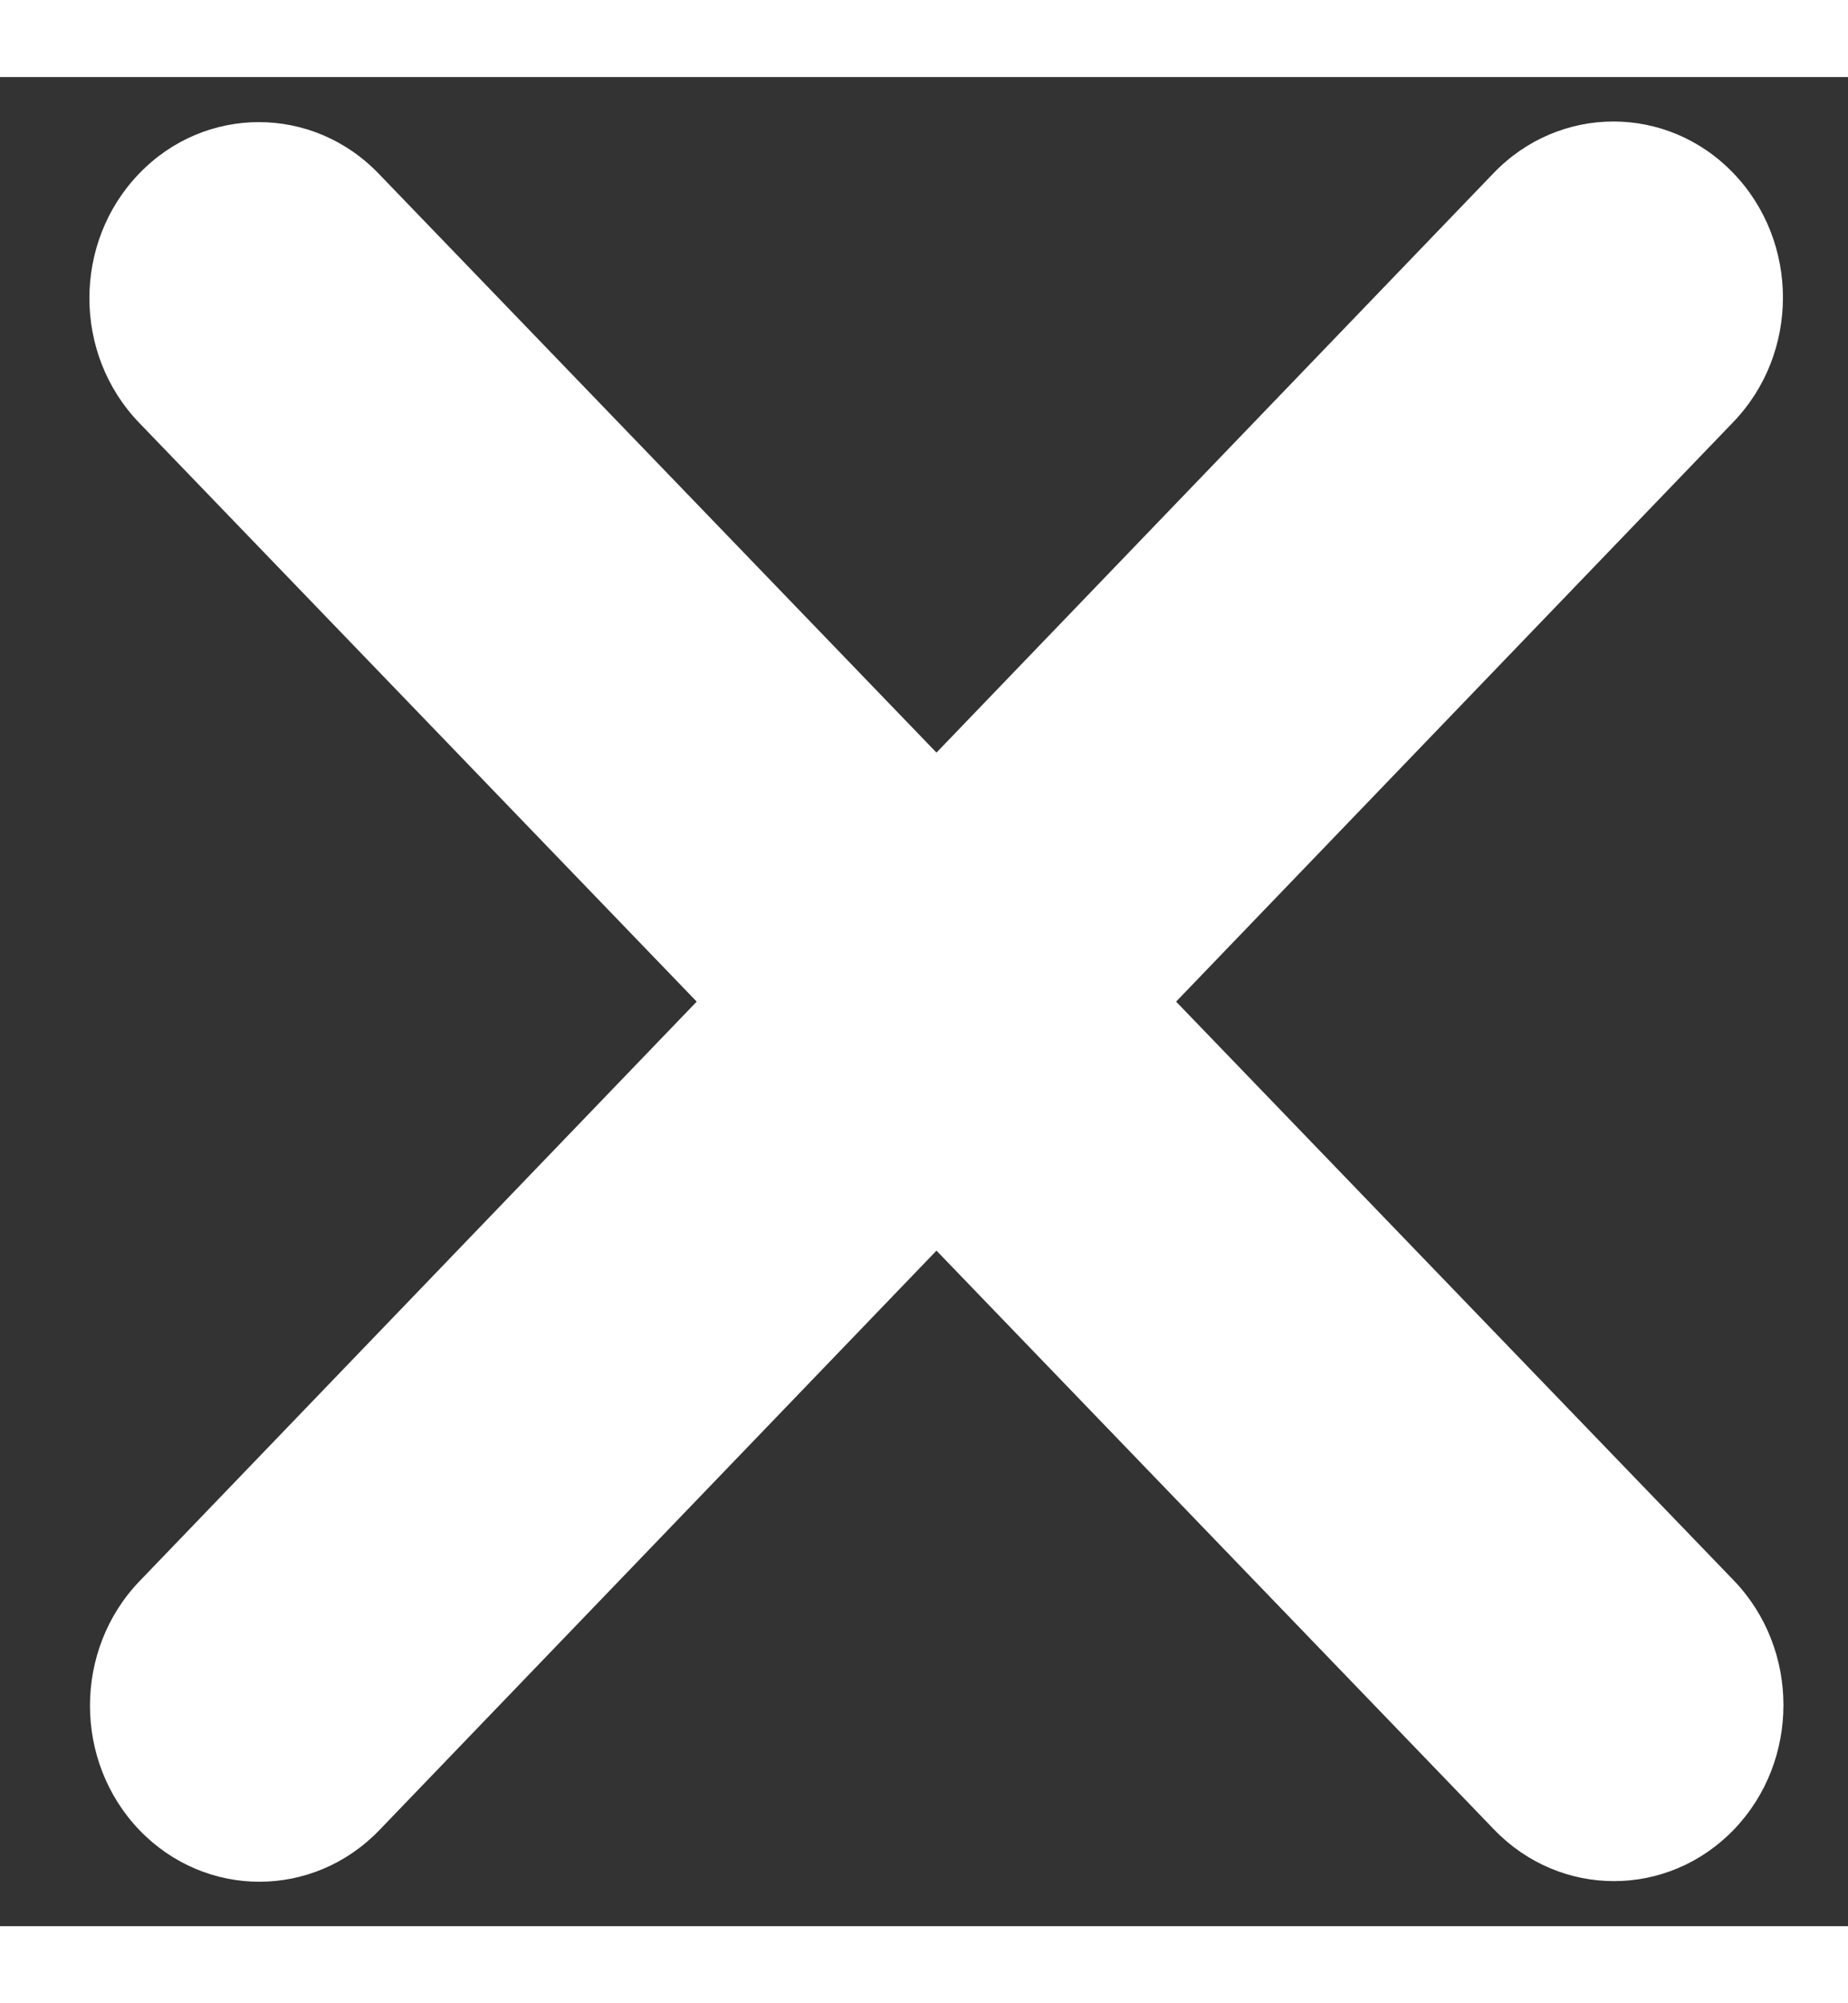 <svg width="12" height="13" viewBox="0 0 12 12" fill="none" xmlns="http://www.w3.org/2000/svg"><rect x="0" y="0" width="12" height="12" fill="#333333" stroke="none"/><path d="M11.255 2.239C11.685 1.793 11.685 1.069 11.255 0.623C10.826 0.177 10.128 0.177 9.699 0.623L6.081 4.384L2.459 0.627C2.03 0.181 1.332 0.181 0.903 0.627C0.473 1.073 0.473 1.797 0.903 2.243L4.524 6L0.906 9.761C0.477 10.207 0.477 10.931 0.906 11.377C1.336 11.823 2.033 11.823 2.463 11.377L6.081 7.616L9.702 11.373C10.132 11.819 10.829 11.819 11.259 11.373C11.688 10.928 11.688 10.203 11.259 9.757L7.637 6L11.255 2.239Z" fill="white"/></svg>